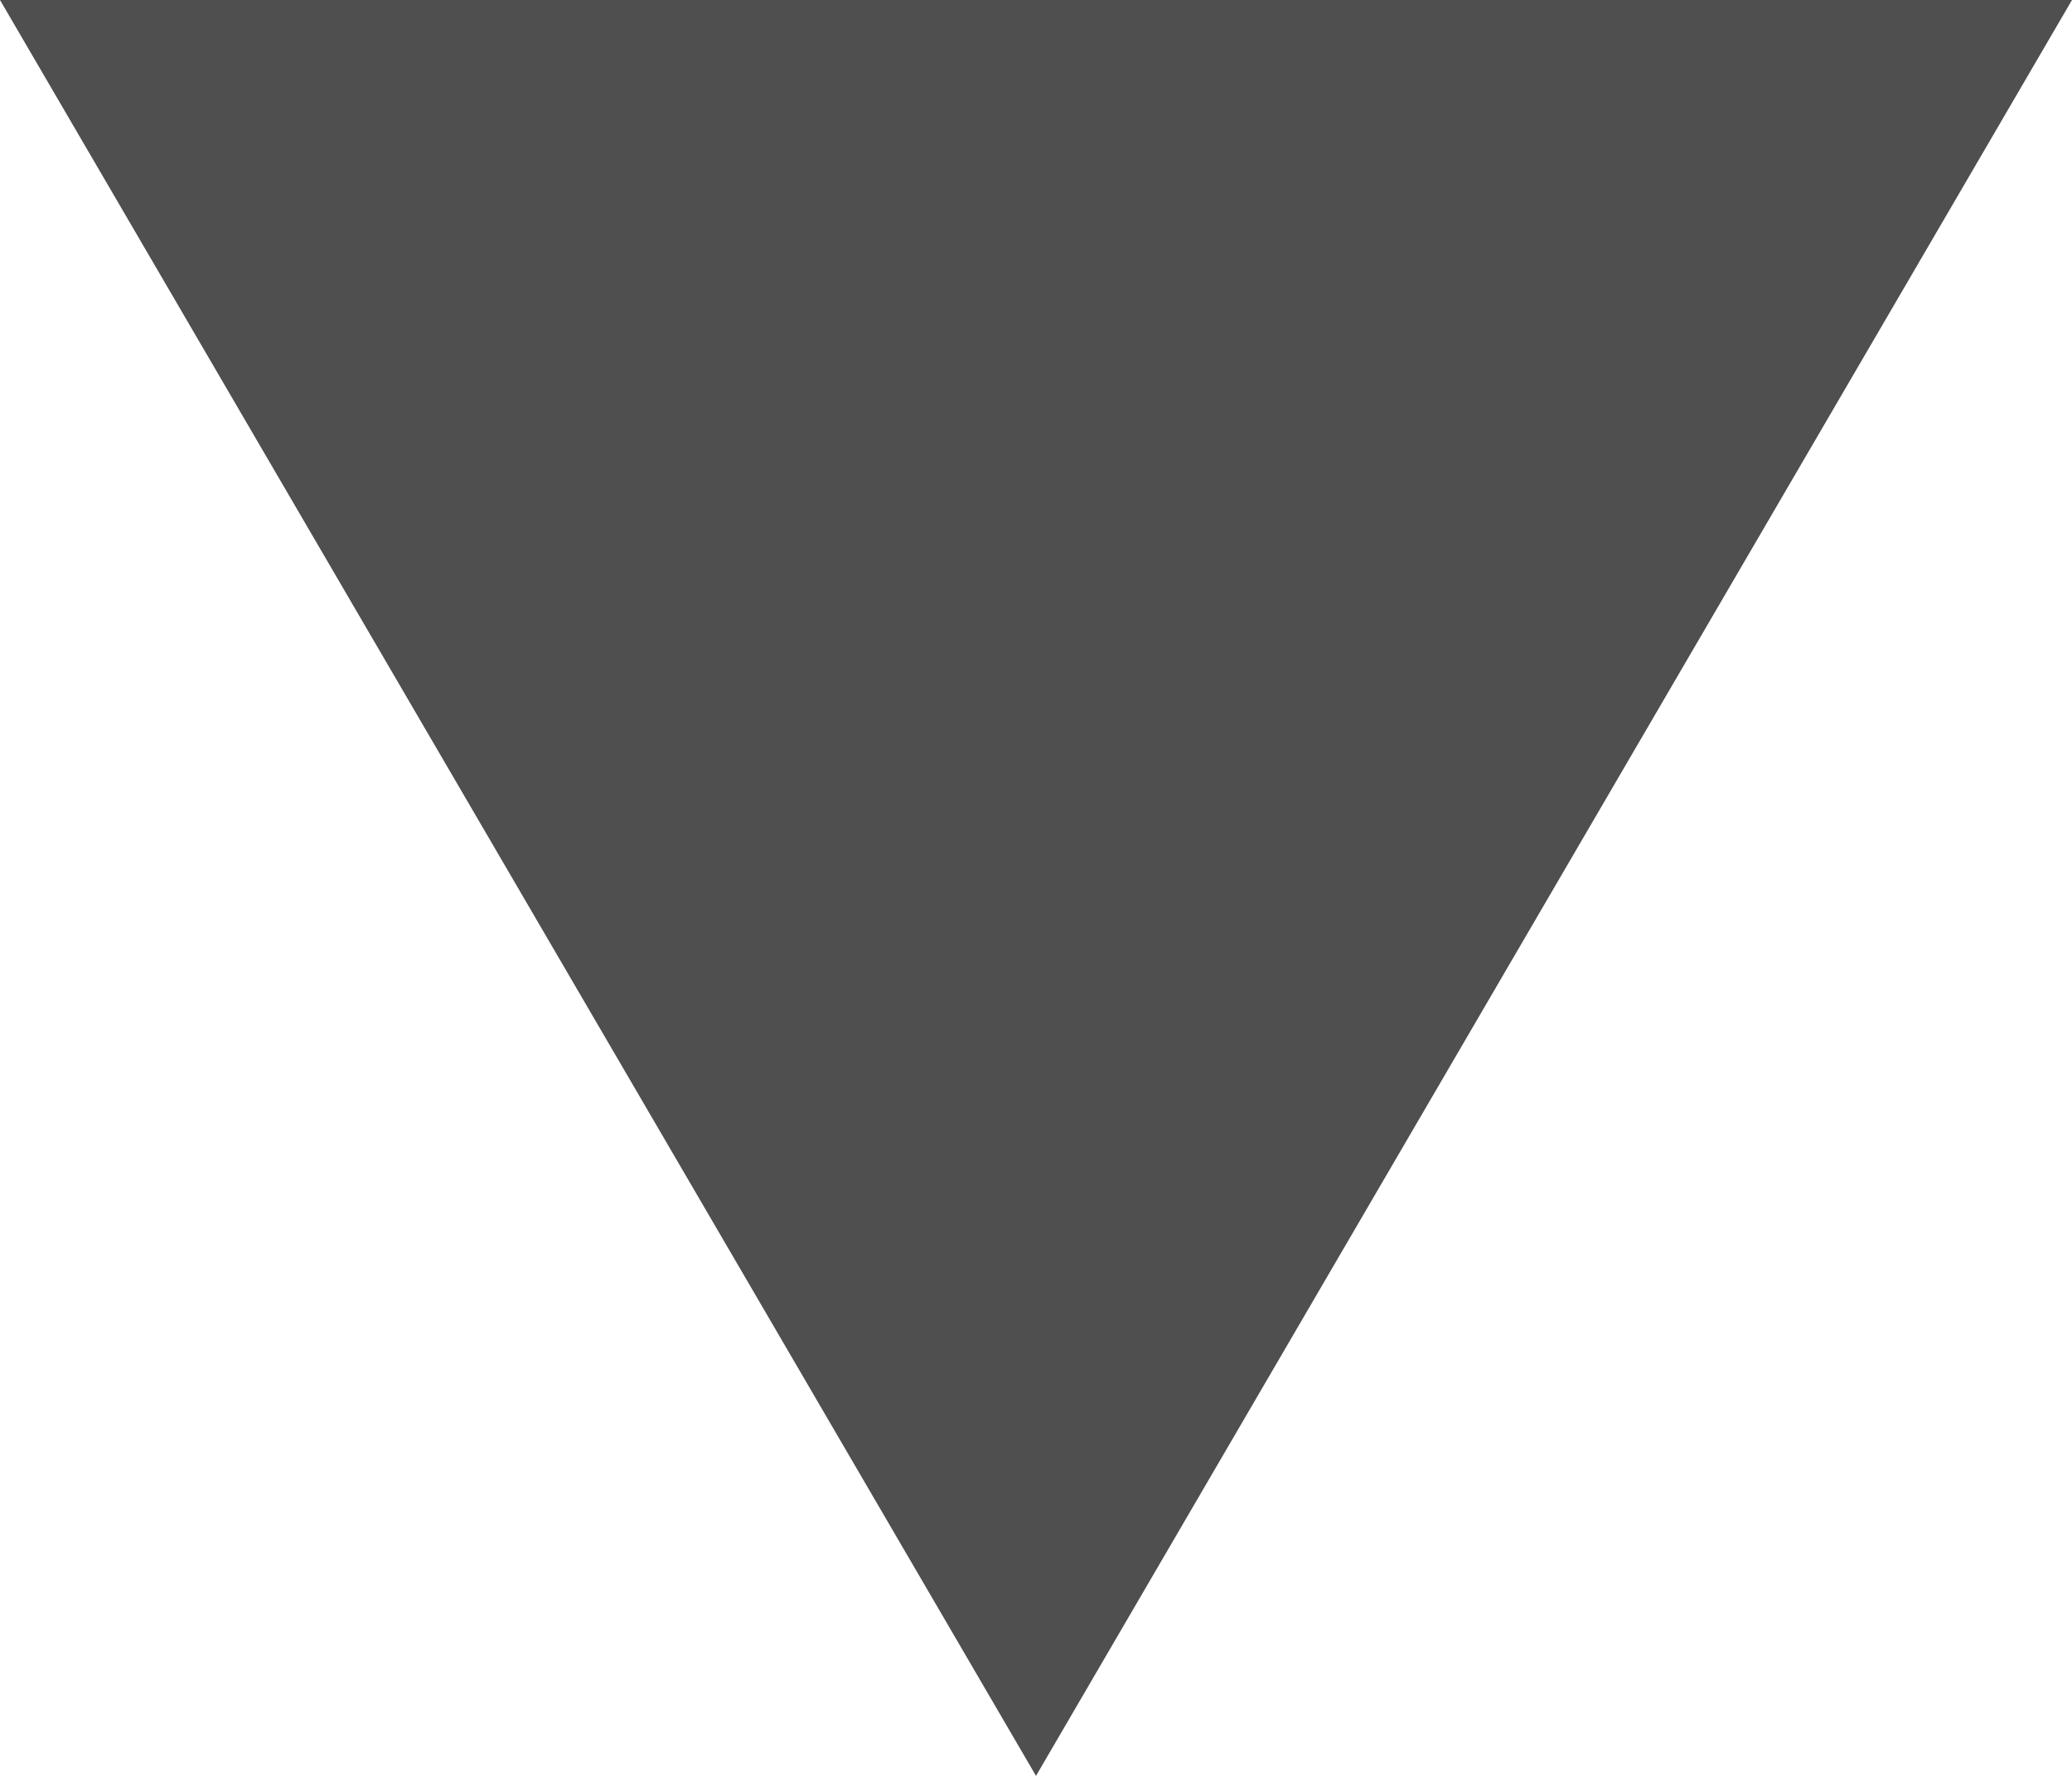 <?xml version="1.0" encoding="UTF-8"?>
<svg width="7px" height="6px" viewBox="0 0 7 6" version="1.1" xmlns="http://www.w3.org/2000/svg" xmlns:xlink="http://www.w3.org/1999/xlink">
    <!-- Generator: Sketch 43 (38999) - http://www.bohemiancoding.com/sketch -->
    <title>Triangle</title>
    <desc>Created with Sketch.</desc>
    <defs></defs>
    <g id="UI设计" stroke="none" stroke-width="1" fill="none" fill-rule="evenodd">
        <g id="后台1" transform="translate(-395, -956)" fill="#4F4F4F">
            <g id="Group-2-Copy-2" transform="translate(256, 947)">
                <polygon id="Triangle" points="142.5 15 139 9 146 9"></polygon>
            </g>
        </g>
    </g>
</svg>